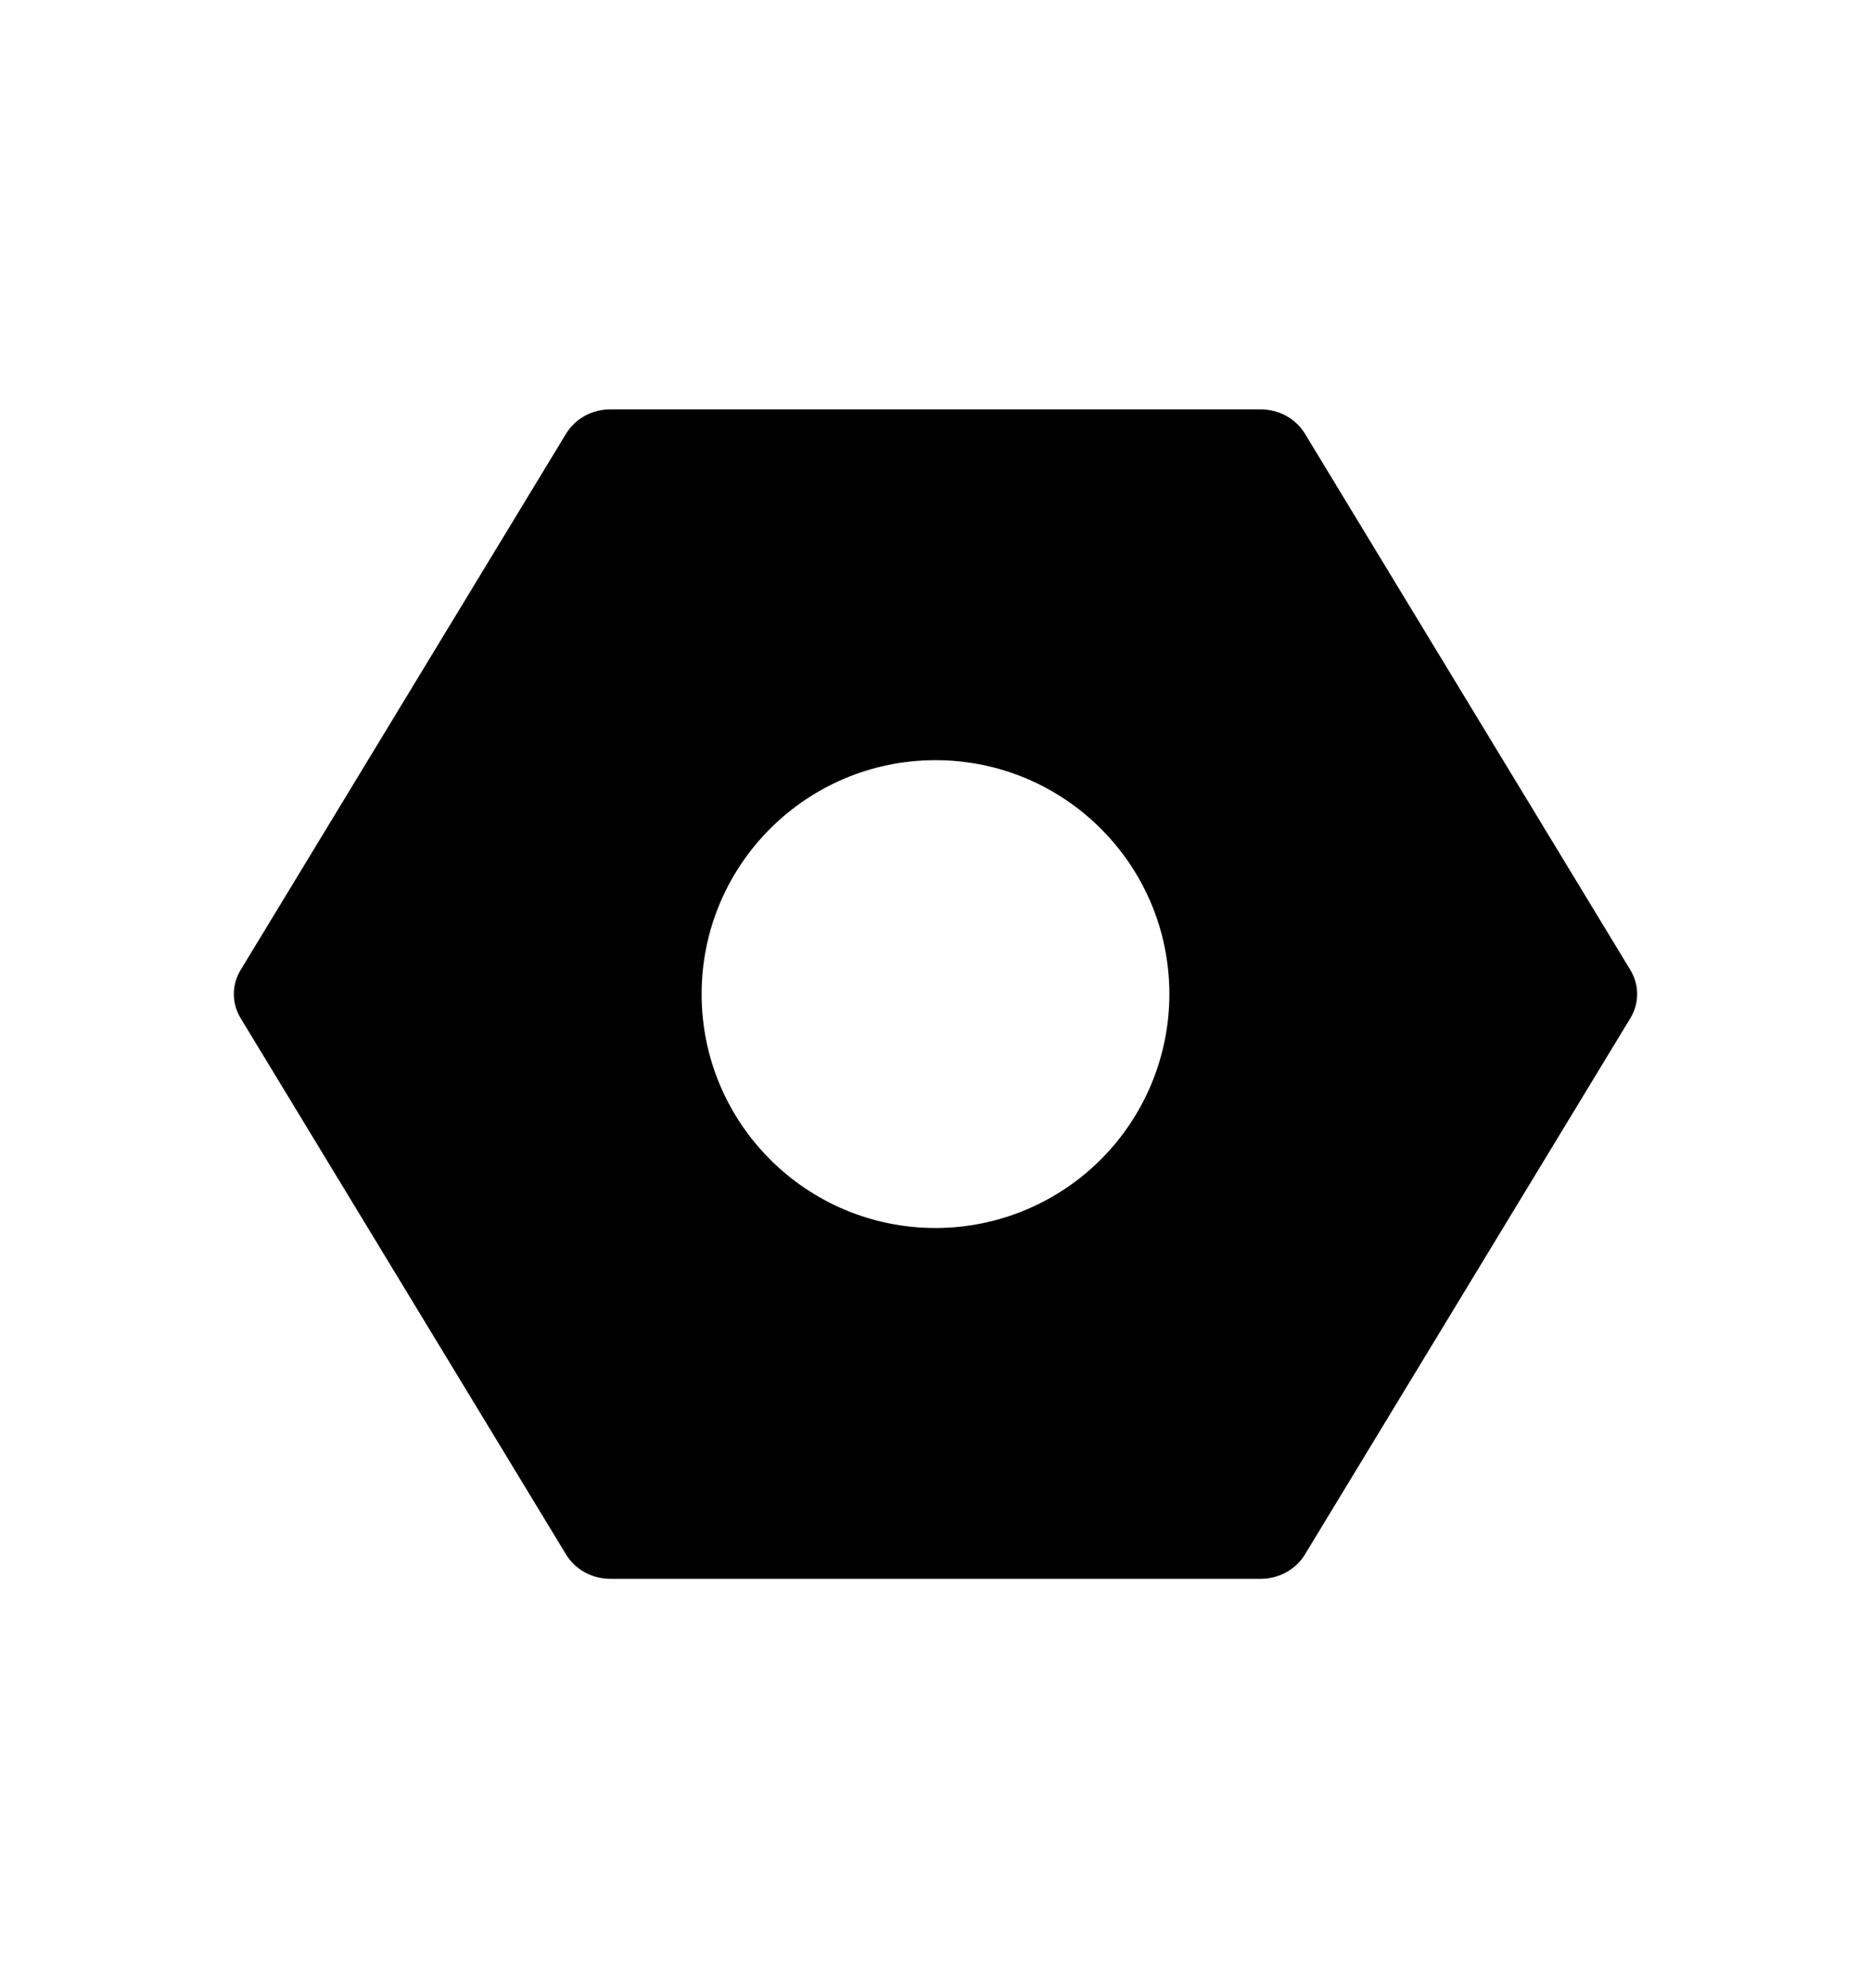 <svg width="16" height="17" viewBox="0 0 16 17" fill="none" xmlns="http://www.w3.org/2000/svg">
<path fill-rule="evenodd" clip-rule="evenodd" d="M10.78 3.5C10.937 3.5 11.081 3.58 11.159 3.708L13.941 8.292C14.02 8.421 14.02 8.579 13.941 8.708L11.159 13.292C11.081 13.42 10.937 13.5 10.78 13.5H5.22C5.063 13.5 4.919 13.42 4.841 13.292L2.059 8.708C1.98 8.579 1.98 8.421 2.059 8.292L4.841 3.708C4.919 3.58 5.063 3.5 5.22 3.5H10.78ZM6 8.5C6 9.605 6.896 10.5 8 10.5C8.531 10.5 9.039 10.289 9.414 9.914C9.789 9.539 10 9.03 10 8.5C10 7.395 9.104 6.5 8 6.5C6.896 6.5 6 7.395 6 8.5Z" fill="black"/>
</svg>
